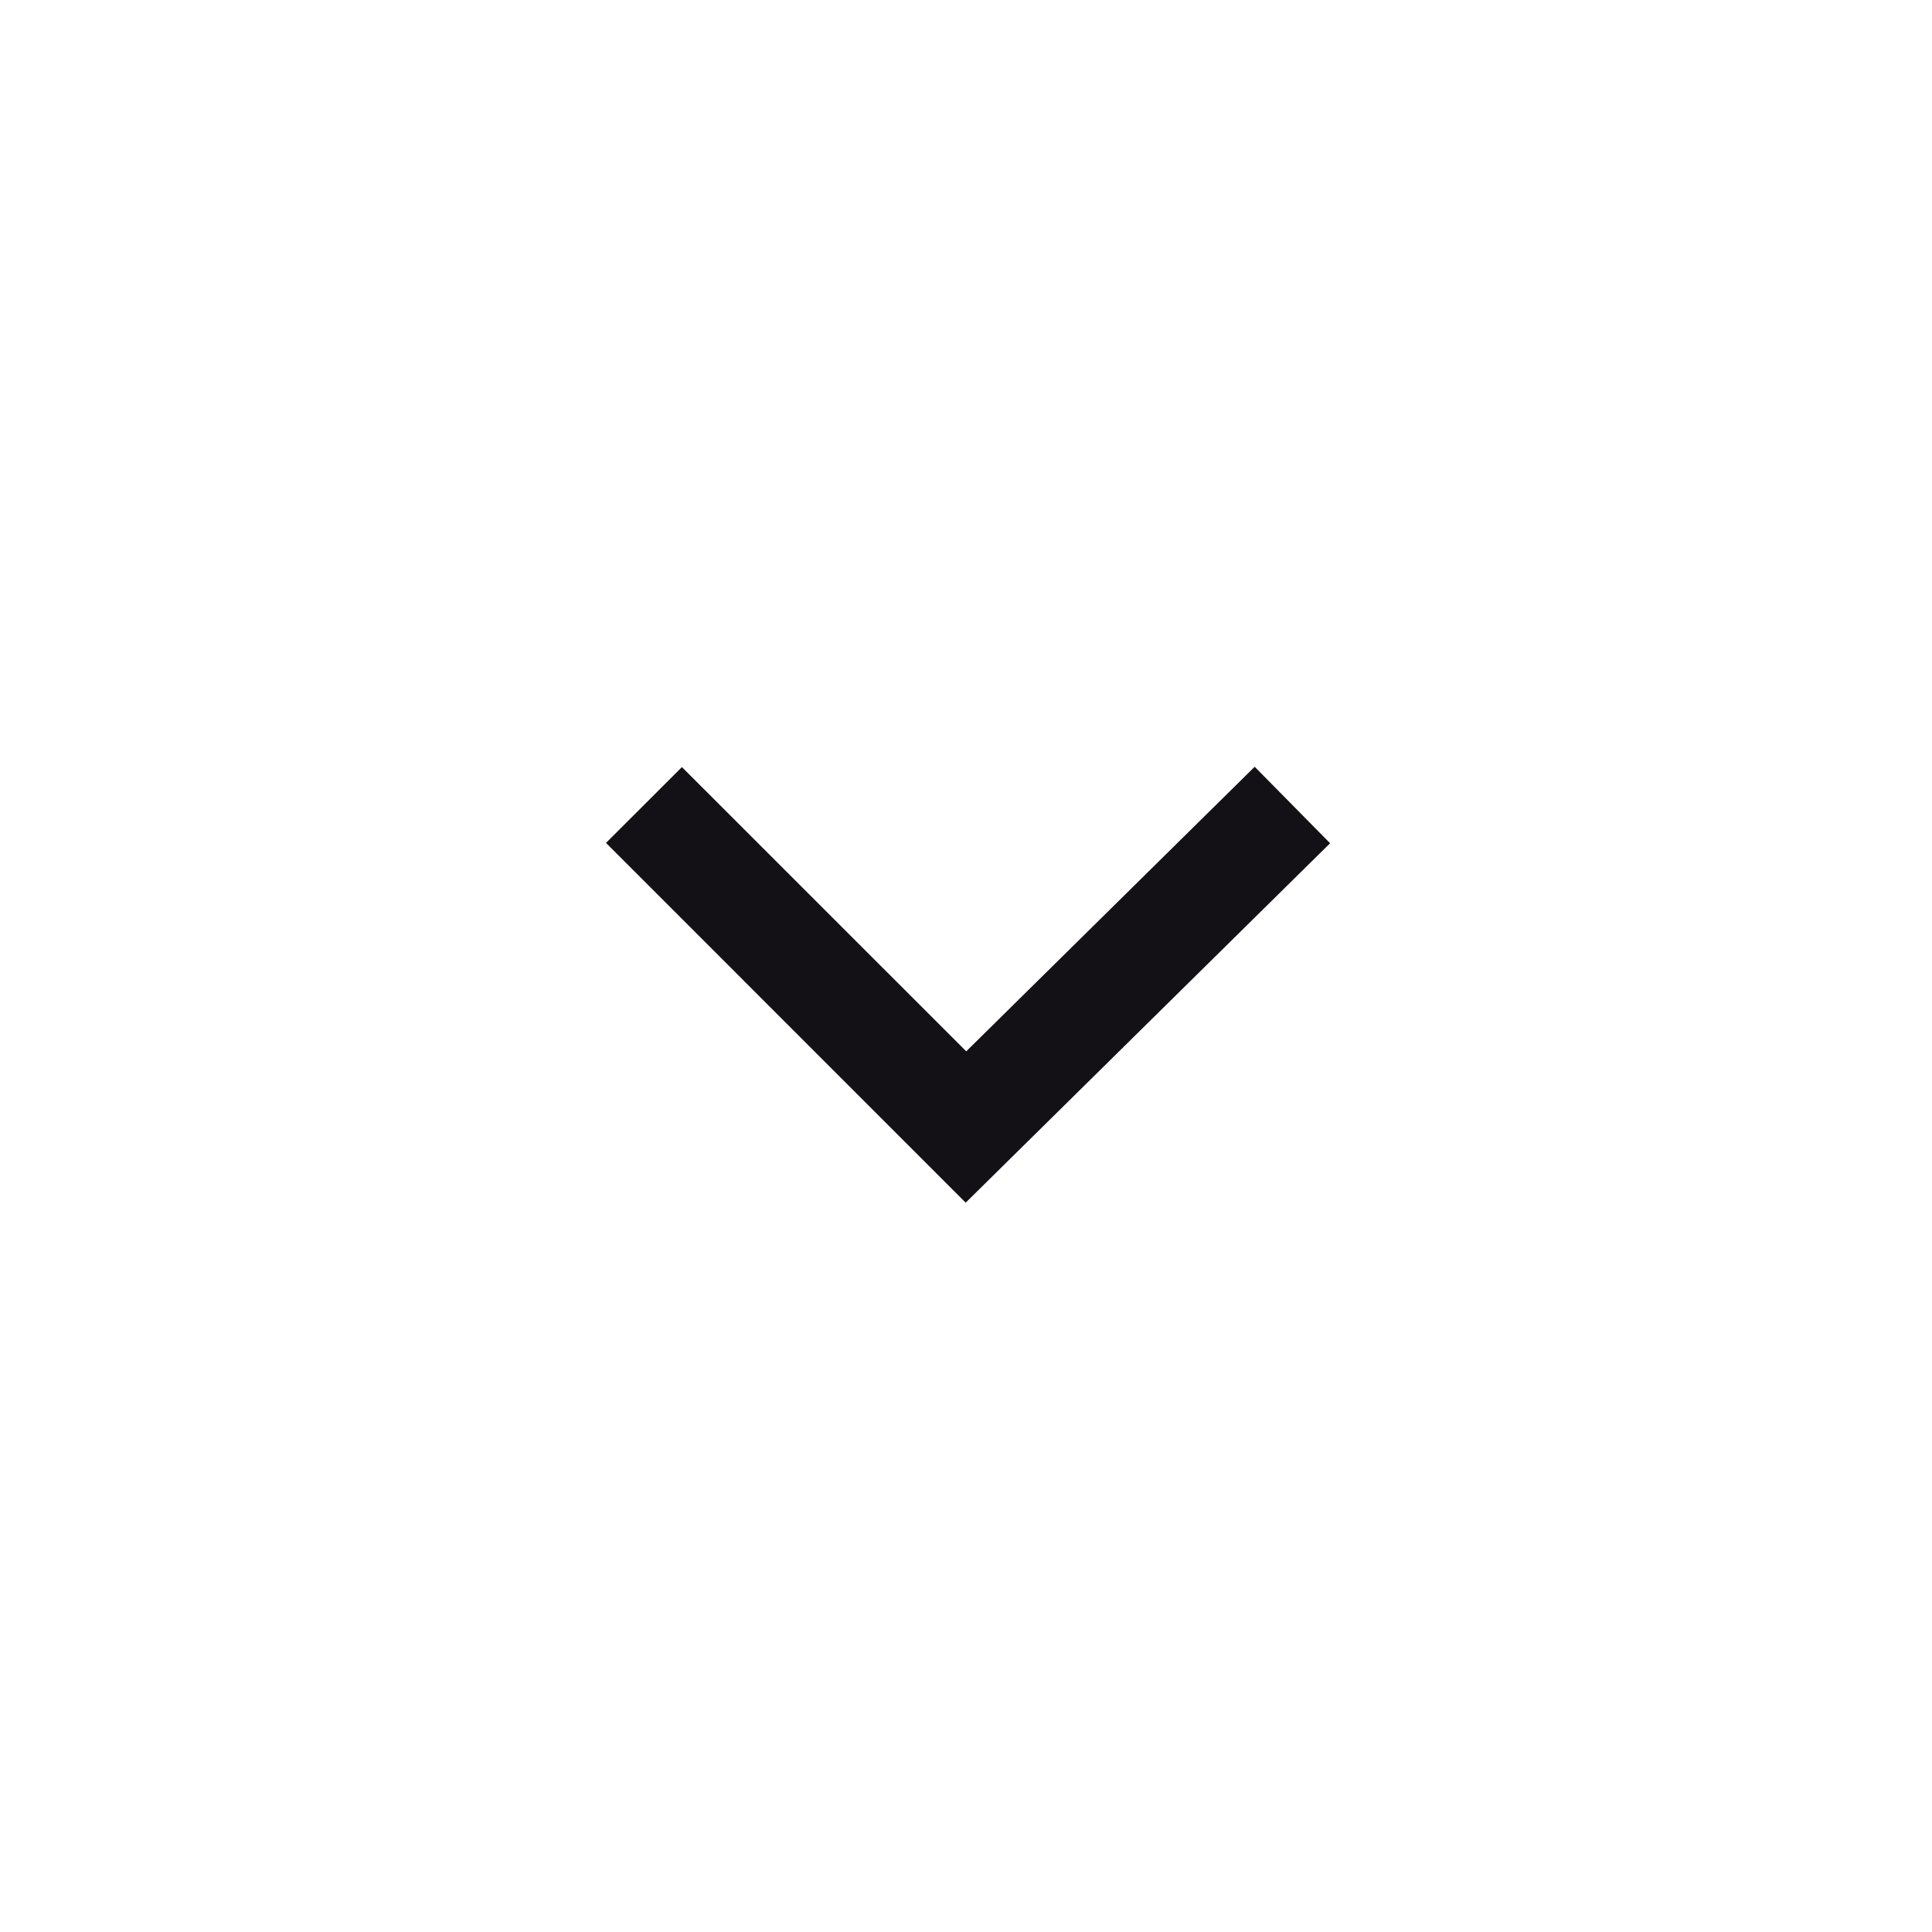 <svg width="24" height="24" viewBox="0 0 24 24" fill="none" xmlns="http://www.w3.org/2000/svg">
    <path fill-rule="evenodd" clip-rule="evenodd" d="M16.523 10.475L11.996 14.94L7.528 10.471L8.471 9.529L12.003 13.06L15.586 9.525L16.523 10.475Z" fill="#141116"/>
</svg>

